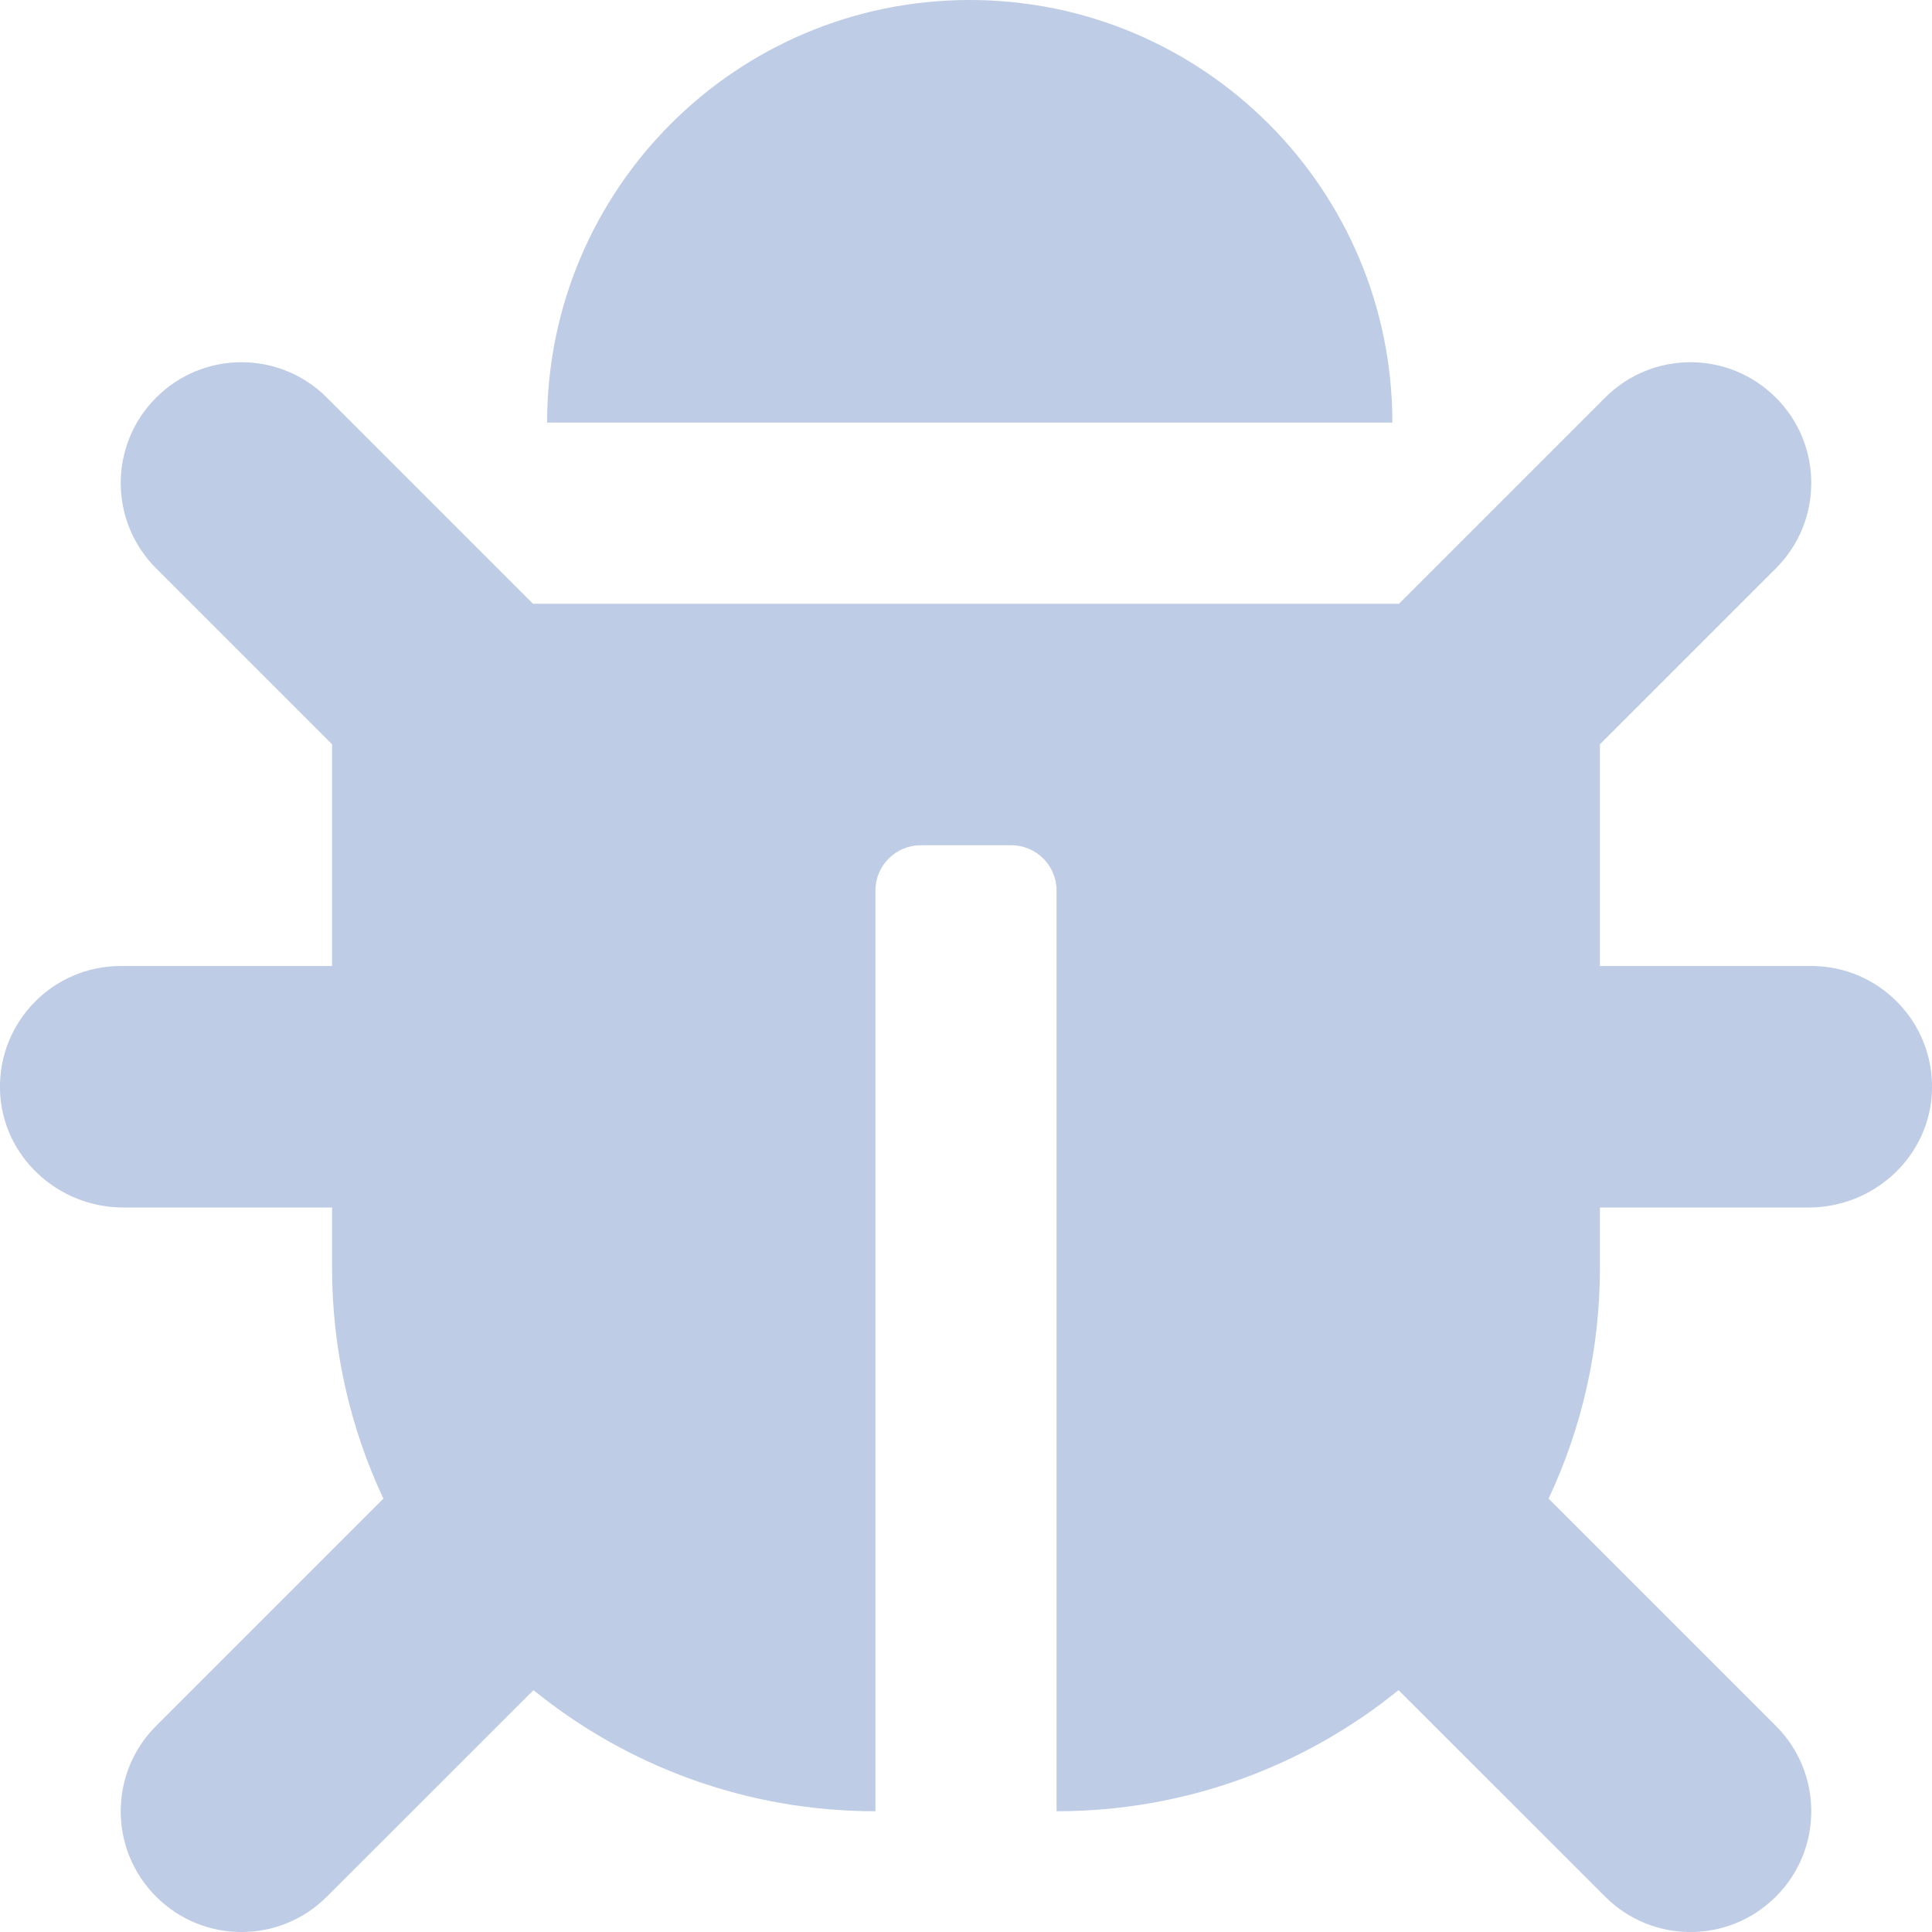 <svg width="16" height="16" viewBox="0 0 16 16" fill="none" xmlns="http://www.w3.org/2000/svg">
<g clip-path="url(#clip0_411_170)">
<path d="M16 9.028C15.985 9.573 15.524 10 14.979 10H13.25V10.5C13.25 11.183 13.097 11.831 12.825 12.411L14.707 14.293C15.098 14.683 15.098 15.317 14.707 15.707C14.316 16.098 13.683 16.098 13.293 15.707L11.582 13.997C10.809 14.624 9.823 15 8.75 15V7.375C8.75 7.168 8.582 7 8.375 7H7.625C7.418 7 7.25 7.168 7.25 7.375V15C6.177 15 5.191 14.624 4.418 13.997L2.707 15.707C2.317 16.098 1.683 16.098 1.293 15.707C0.902 15.317 0.902 14.683 1.293 14.293L3.175 12.411C2.903 11.831 2.75 11.183 2.75 10.5V10H1.021C0.476 10 0.015 9.573 0 9.028C-0.015 8.463 0.438 8 1 8H2.75V6.164L1.293 4.707C0.902 4.317 0.902 3.683 1.293 3.293C1.683 2.902 2.317 2.902 2.707 3.293L4.414 5H11.586L13.293 3.293C13.683 2.902 14.316 2.902 14.707 3.293C15.098 3.683 15.098 4.317 14.707 4.707L13.25 6.164V8H15C15.562 8 16.015 8.463 16 9.028ZM8.031 0C6.098 0 4.531 1.567 4.531 3.5H11.531C11.531 1.567 9.964 0 8.031 0Z" fill="#becce5"/>
</g>
<defs>
<clipPath id="clip0_411_170">
<rect width="16" height="16" fill="white"/>
</clipPath>
</defs>
</svg>